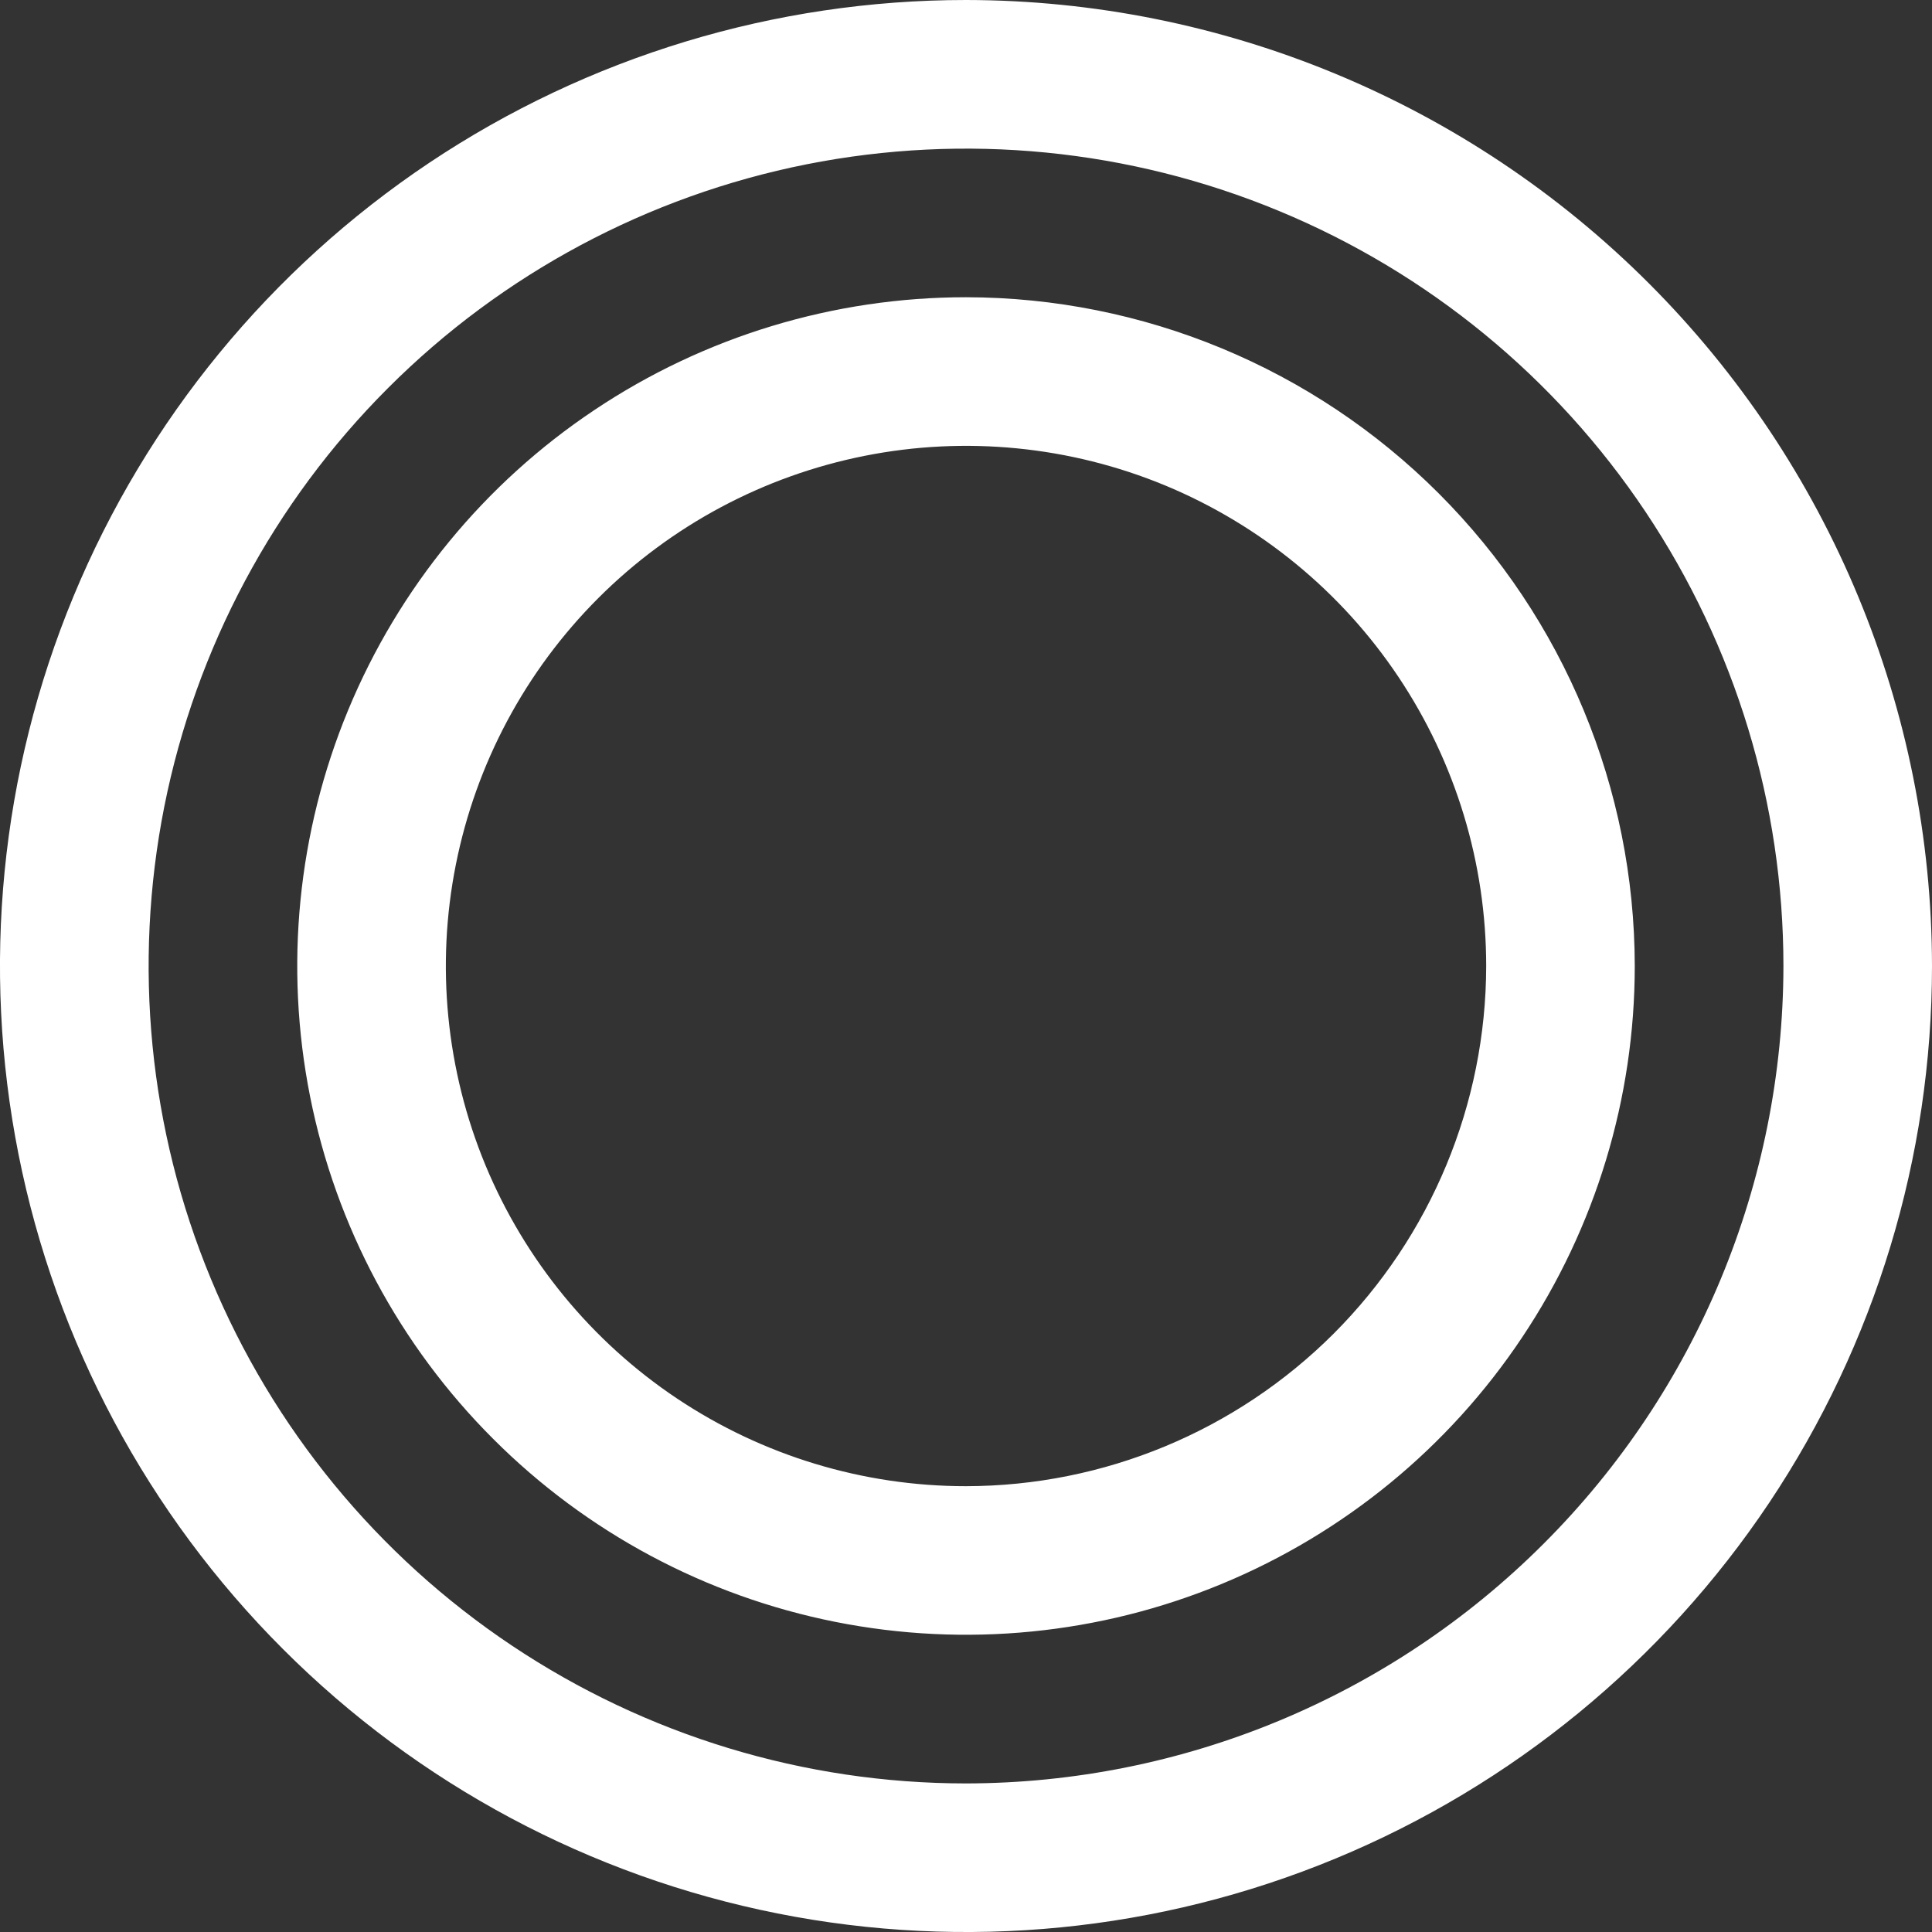 <svg width="20" height="20" viewBox="0 0 20 20" fill="none" xmlns="http://www.w3.org/2000/svg">
<rect x="0" y="0" width="20" height="20" fill="#333333" stroke="none"/>
<path d="M10 0C8.022 0 6.089 0.586 4.444 1.685C2.8 2.784 1.518 4.346 0.761 6.173C0.004 8 -0.194 10.011 0.192 11.951C0.578 13.891 1.53 15.672 2.929 17.071C4.327 18.47 6.109 19.422 8.049 19.808C9.989 20.194 12 19.996 13.827 19.239C15.654 18.482 17.216 17.2 18.315 15.556C19.413 13.911 20 11.978 20 10C19.997 7.349 18.943 4.807 17.068 2.932C15.193 1.057 12.651 0.003 10 0ZM10 18.462C8.326 18.462 6.691 17.965 5.299 17.035C3.908 16.106 2.823 14.784 2.183 13.238C1.542 11.692 1.375 9.991 1.701 8.349C2.028 6.708 2.833 5.2 4.017 4.017C5.2 2.833 6.708 2.028 8.349 1.701C9.991 1.375 11.692 1.542 13.238 2.183C14.784 2.823 16.106 3.908 17.035 5.299C17.965 6.691 18.462 8.326 18.462 10C18.459 12.243 17.567 14.394 15.98 15.98C14.394 17.567 12.243 18.459 10 18.462ZM10 3.077C8.631 3.077 7.292 3.483 6.154 4.244C5.015 5.004 4.128 6.086 3.604 7.351C3.08 8.616 2.943 10.008 3.21 11.351C3.477 12.694 4.136 13.927 5.105 14.895C6.073 15.864 7.306 16.523 8.649 16.79C9.992 17.057 11.384 16.92 12.649 16.396C13.914 15.872 14.996 14.985 15.756 13.846C16.517 12.708 16.923 11.369 16.923 10C16.921 8.165 16.191 6.405 14.893 5.107C13.595 3.809 11.835 3.079 10 3.077ZM10 15.385C8.935 15.385 7.894 15.069 7.008 14.477C6.123 13.886 5.433 13.044 5.025 12.061C4.618 11.077 4.511 9.994 4.719 8.95C4.927 7.905 5.439 6.946 6.193 6.192C6.946 5.439 7.905 4.927 8.95 4.719C9.994 4.511 11.077 4.618 12.061 5.025C13.044 5.433 13.886 6.123 14.477 7.008C15.069 7.894 15.385 8.935 15.385 10C15.383 11.428 14.815 12.796 13.806 13.806C12.796 14.815 11.428 15.383 10 15.385Z" fill="white"/>
</svg>
